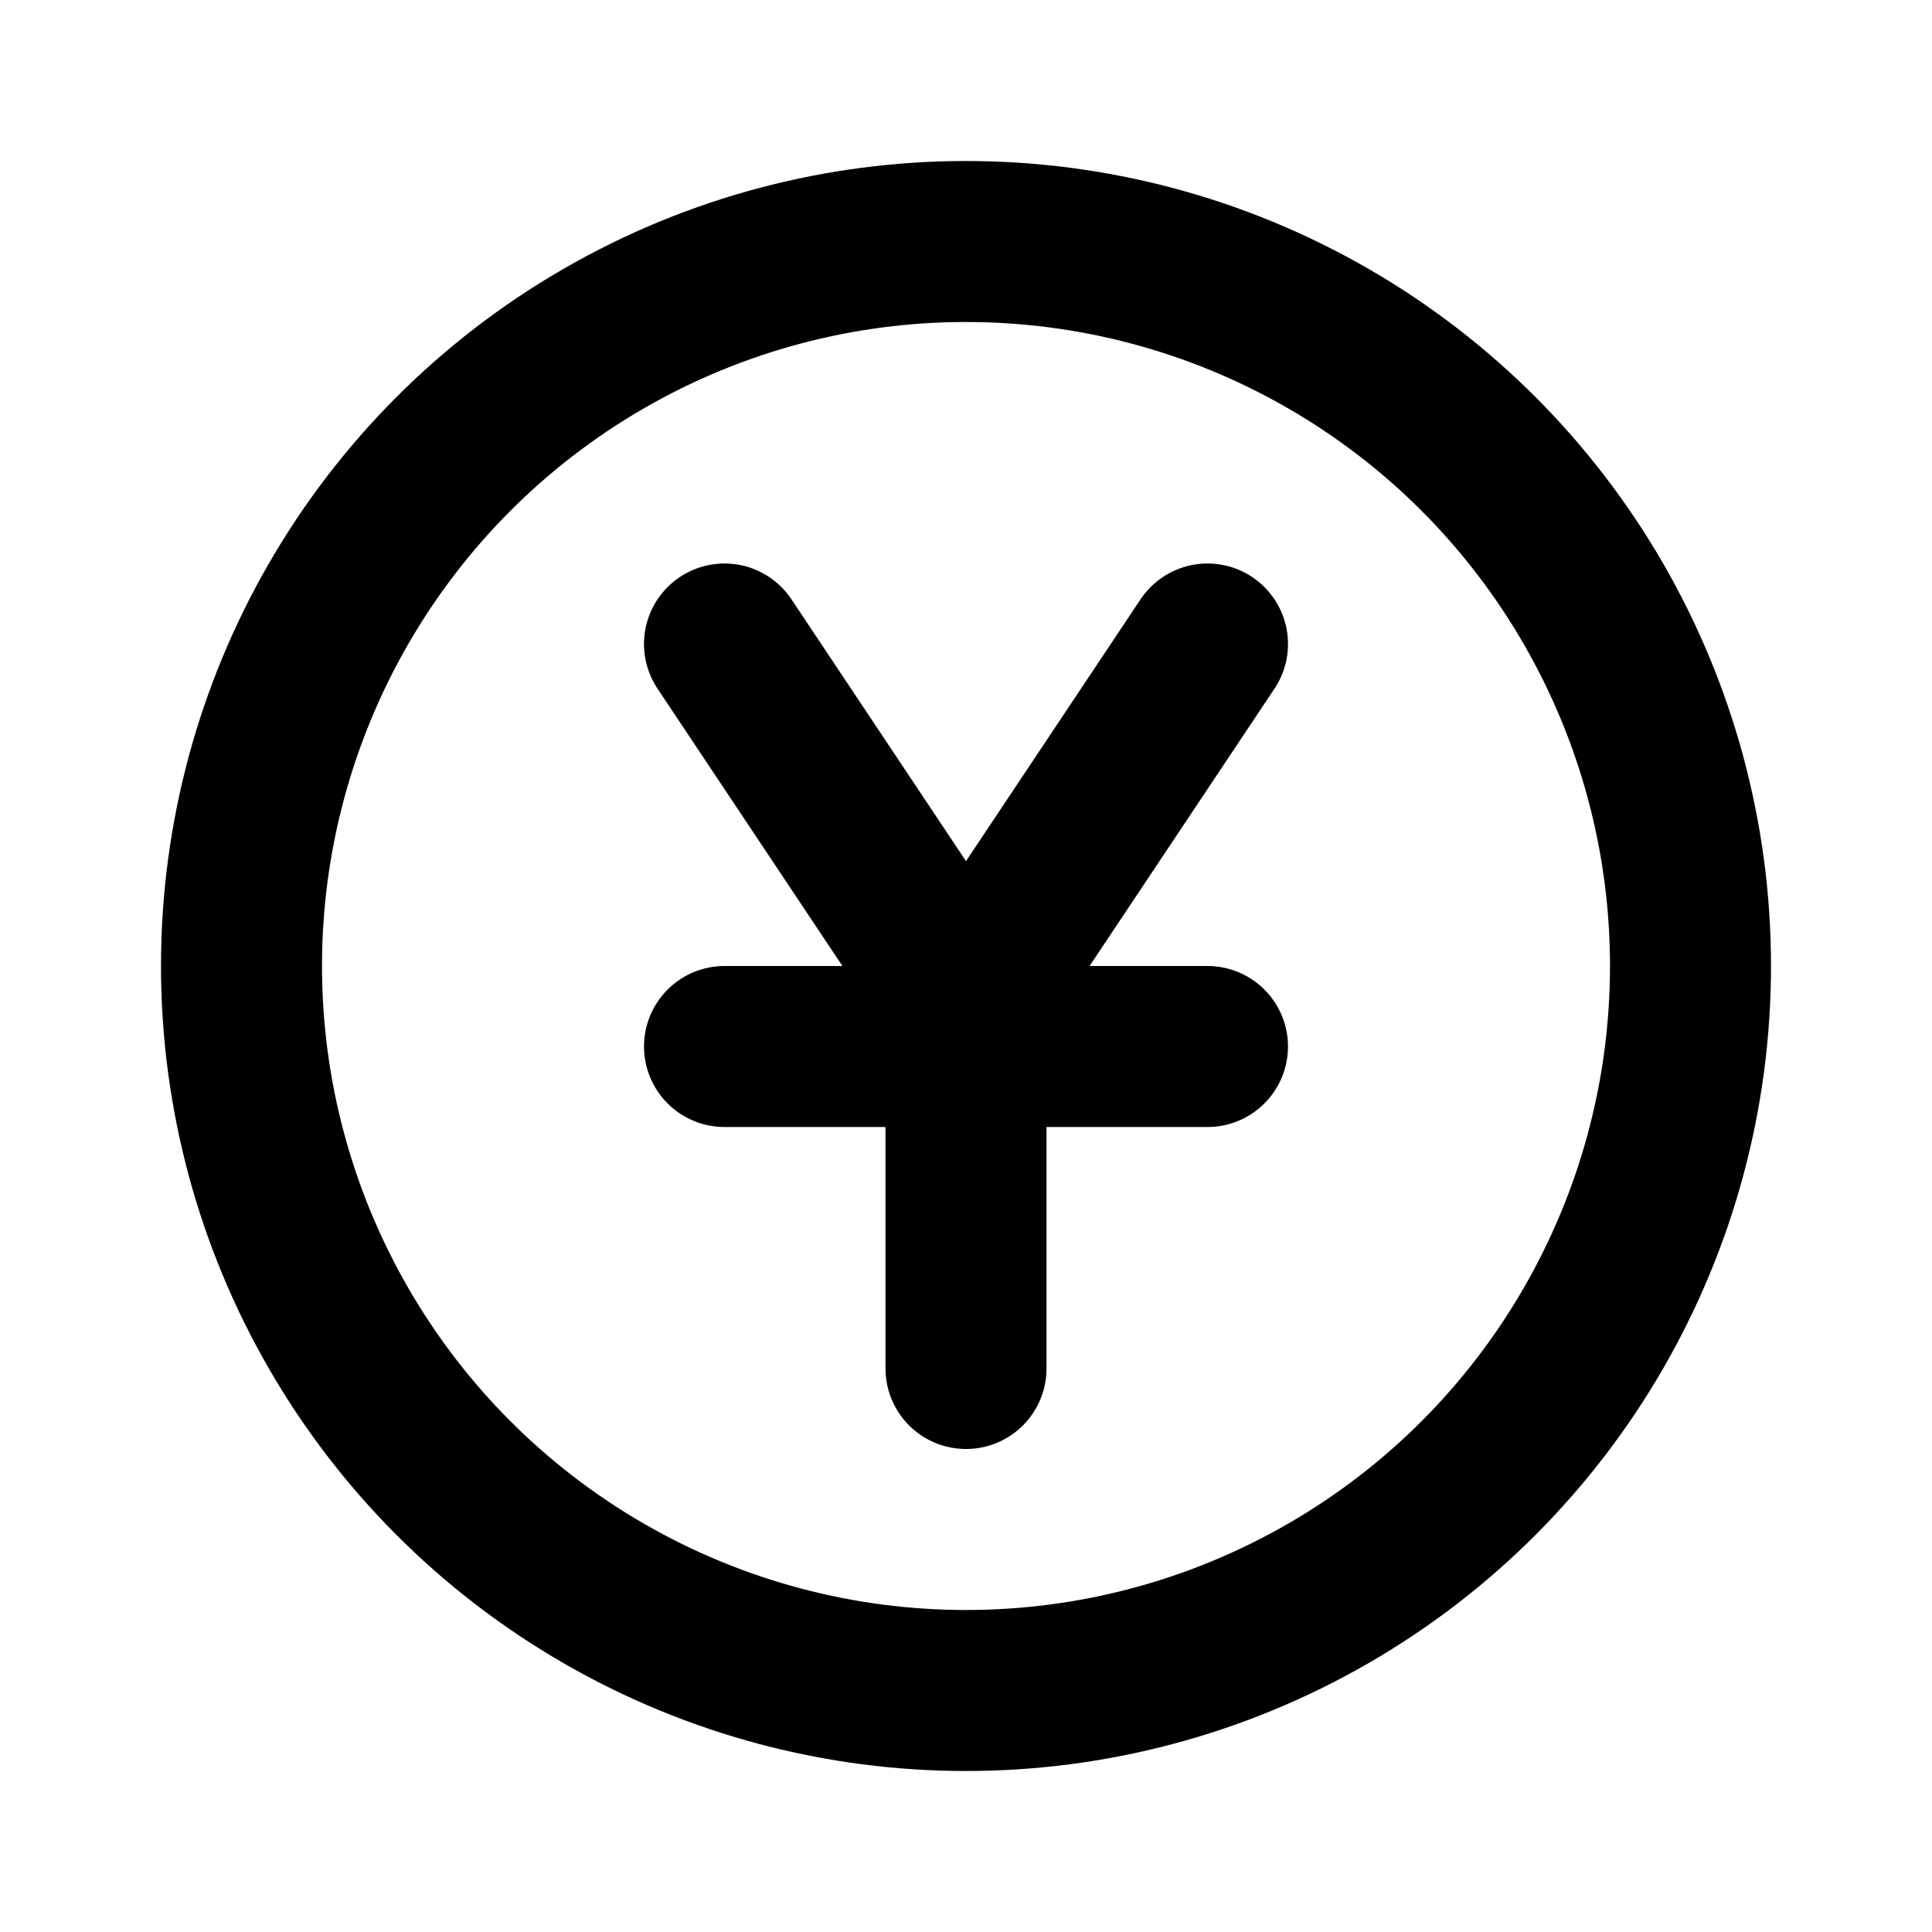 <svg xmlns="http://www.w3.org/2000/svg" class="icon icon-tabler icon-tabler-coin-yuan" width="24" height="24" stroke-width="2" stroke="currentColor" fill="none" stroke-linecap="round" stroke-linejoin="round"><path d="M0 0h24v24H0z" stroke="none"/><circle cx="12" cy="12" r="9"/><path d="M9 13h6M9 8l3 4.5M15 8l-3 4.5V17"/></svg>